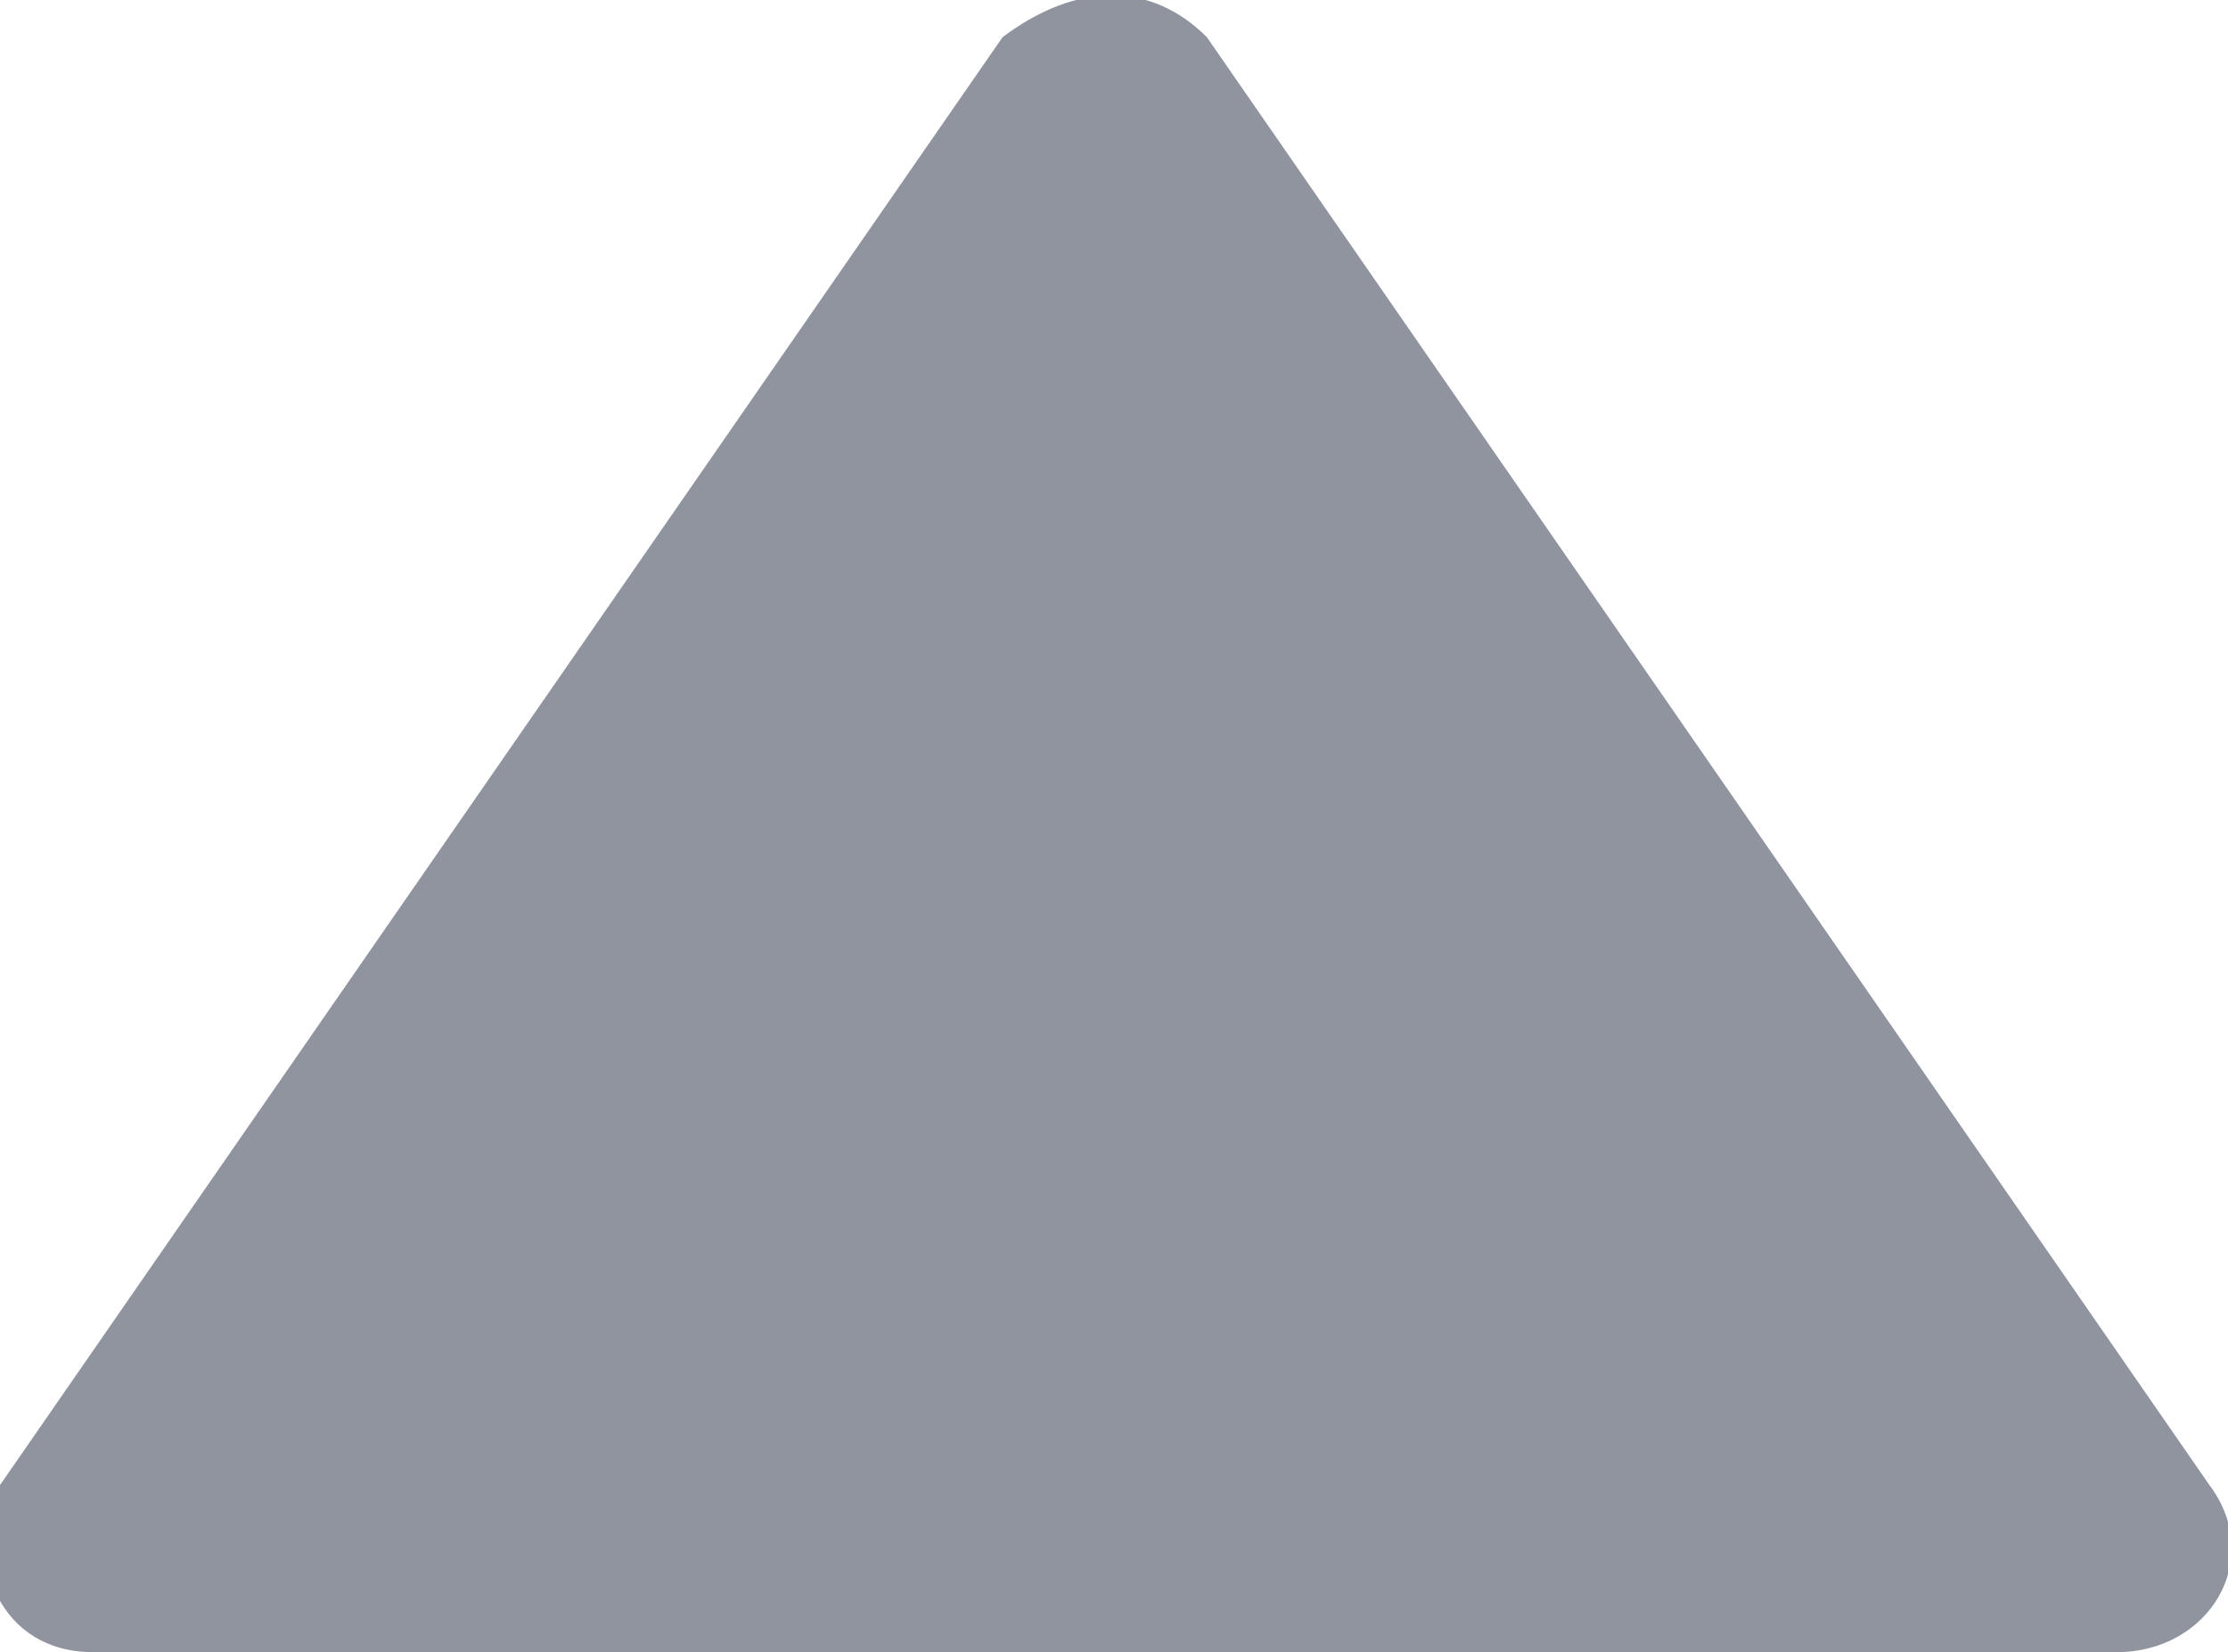 <?xml version="1.0" encoding="utf-8"?>
<!-- Generator: Adobe Illustrator 27.8.1, SVG Export Plug-In . SVG Version: 6.00 Build 0)  -->
<svg version="1.1" id="Layer_1" xmlns="http://www.w3.org/2000/svg" xmlns:xlink="http://www.w3.org/1999/xlink" x="0px" y="0px"
	 viewBox="0 0 12 8.9" style="enable-background:new 0 0 12 8.9;" xml:space="preserve">
<style type="text/css">
	.icon_sort_ascending{fill:#8F949E;}
</style>
<path class="icon_sort_ascending" d="M6.5,0.2l5.4,7.8c0.3,0.4,0,0.9-0.5,0.9l-10.9,0c-0.5,0-0.7-0.5-0.5-0.9l5.4-7.8C5.8-0.1,6.2-0.1,6.5,0.2z"/>
</svg>
